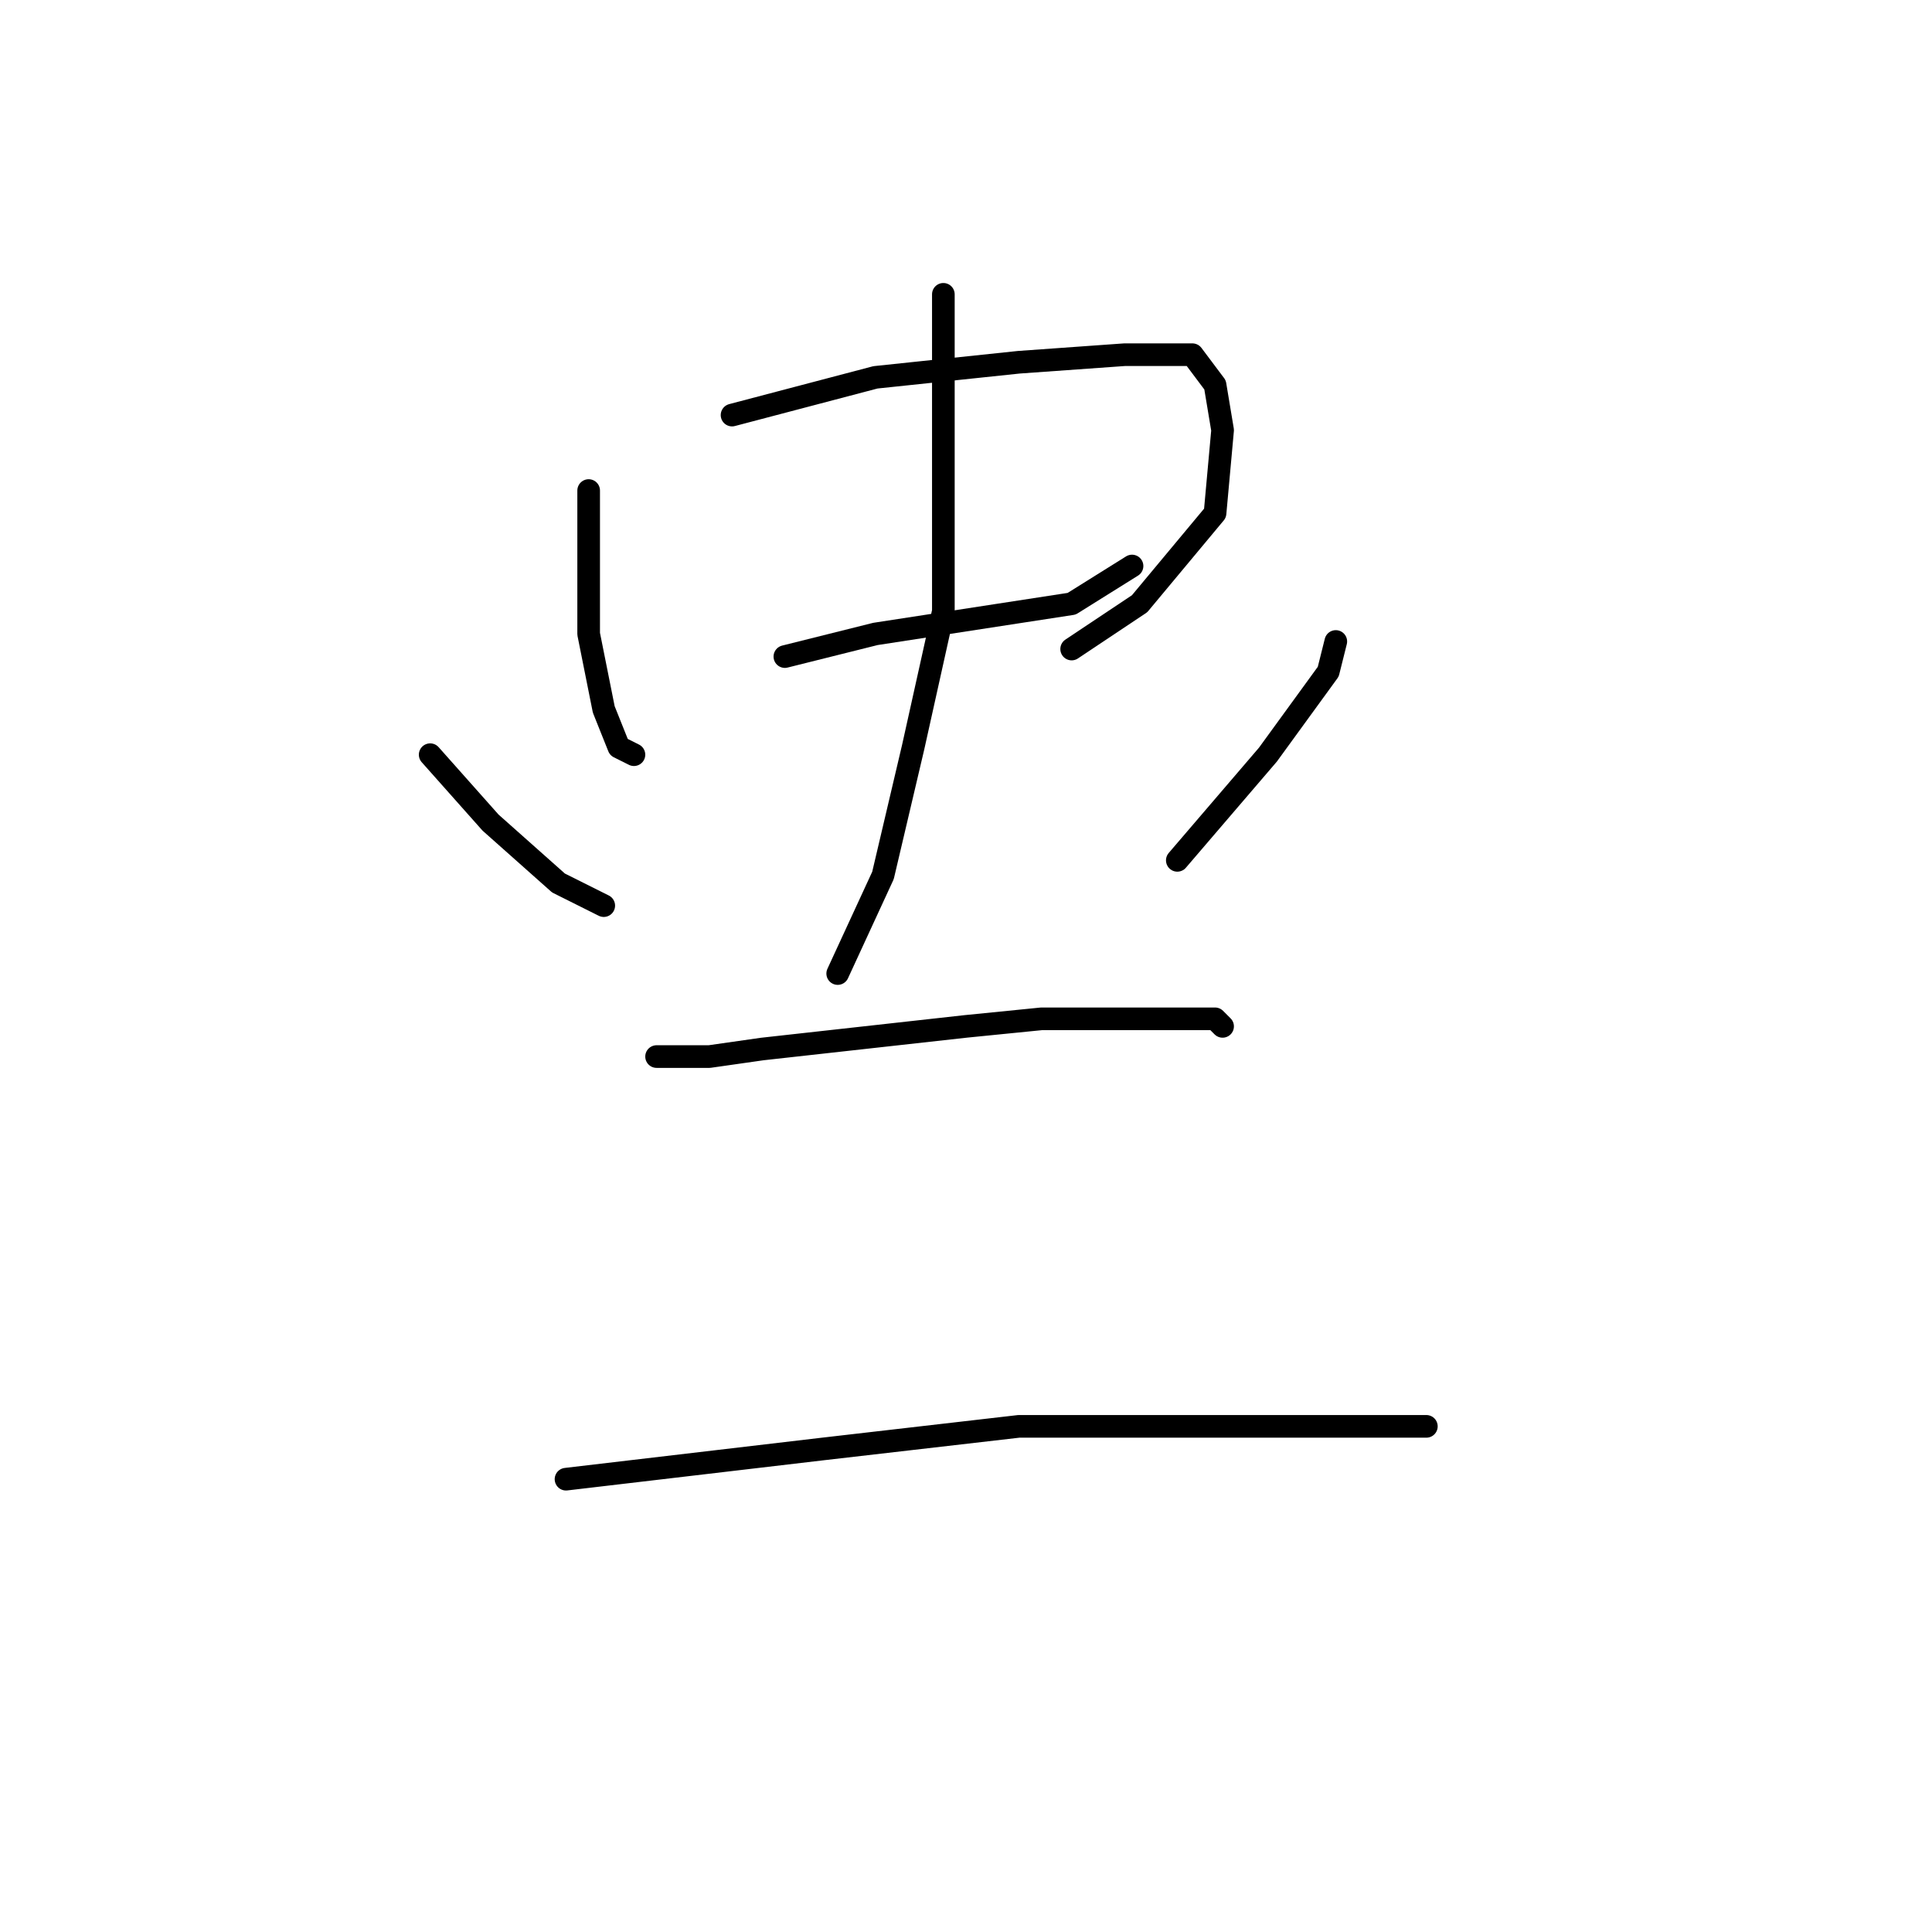 <?xml version="1.0" standalone="no"?>
    <svg width="256" height="256" xmlns="http://www.w3.org/2000/svg" version="1.1">
    <polyline stroke="black" stroke-width="3" stroke-linecap="round" fill="transparent" stroke-linejoin="round" points="78 65 78 71 78 84 80 94 82 99 84 100 84 100 " />
        <polyline stroke="black" stroke-width="3" stroke-linecap="round" fill="transparent" stroke-linejoin="round" points="97 55 116 50 135 48 149 47 158 47 161 51 162 57 161 68 151 80 142 86 142 86 " />
        <polyline stroke="black" stroke-width="3" stroke-linecap="round" fill="transparent" stroke-linejoin="round" points="104 87 116 84 129 82 142 80 150 75 150 75 " />
        <polyline stroke="black" stroke-width="3" stroke-linecap="round" fill="transparent" stroke-linejoin="round" points="125 39 125 60 125 81 121 99 117 116 111 129 111 129 " />
        <polyline stroke="black" stroke-width="3" stroke-linecap="round" fill="transparent" stroke-linejoin="round" points="57 100 65 109 74 117 80 120 80 120 " />
        <polyline stroke="black" stroke-width="3" stroke-linecap="round" fill="transparent" stroke-linejoin="round" points="177 85 176 89 168 100 156 114 156 114 " />
        <polyline stroke="black" stroke-width="3" stroke-linecap="round" fill="transparent" stroke-linejoin="round" points="87 140 94 140 101 139 128 136 138 135 144 135 155 135 161 135 162 136 162 136 " />
        <polyline stroke="black" stroke-width="3" stroke-linecap="round" fill="transparent" stroke-linejoin="round" points="75 196 109 192 135 189 156 189 166 189 179 189 189 189 189 189 " />
        </svg>